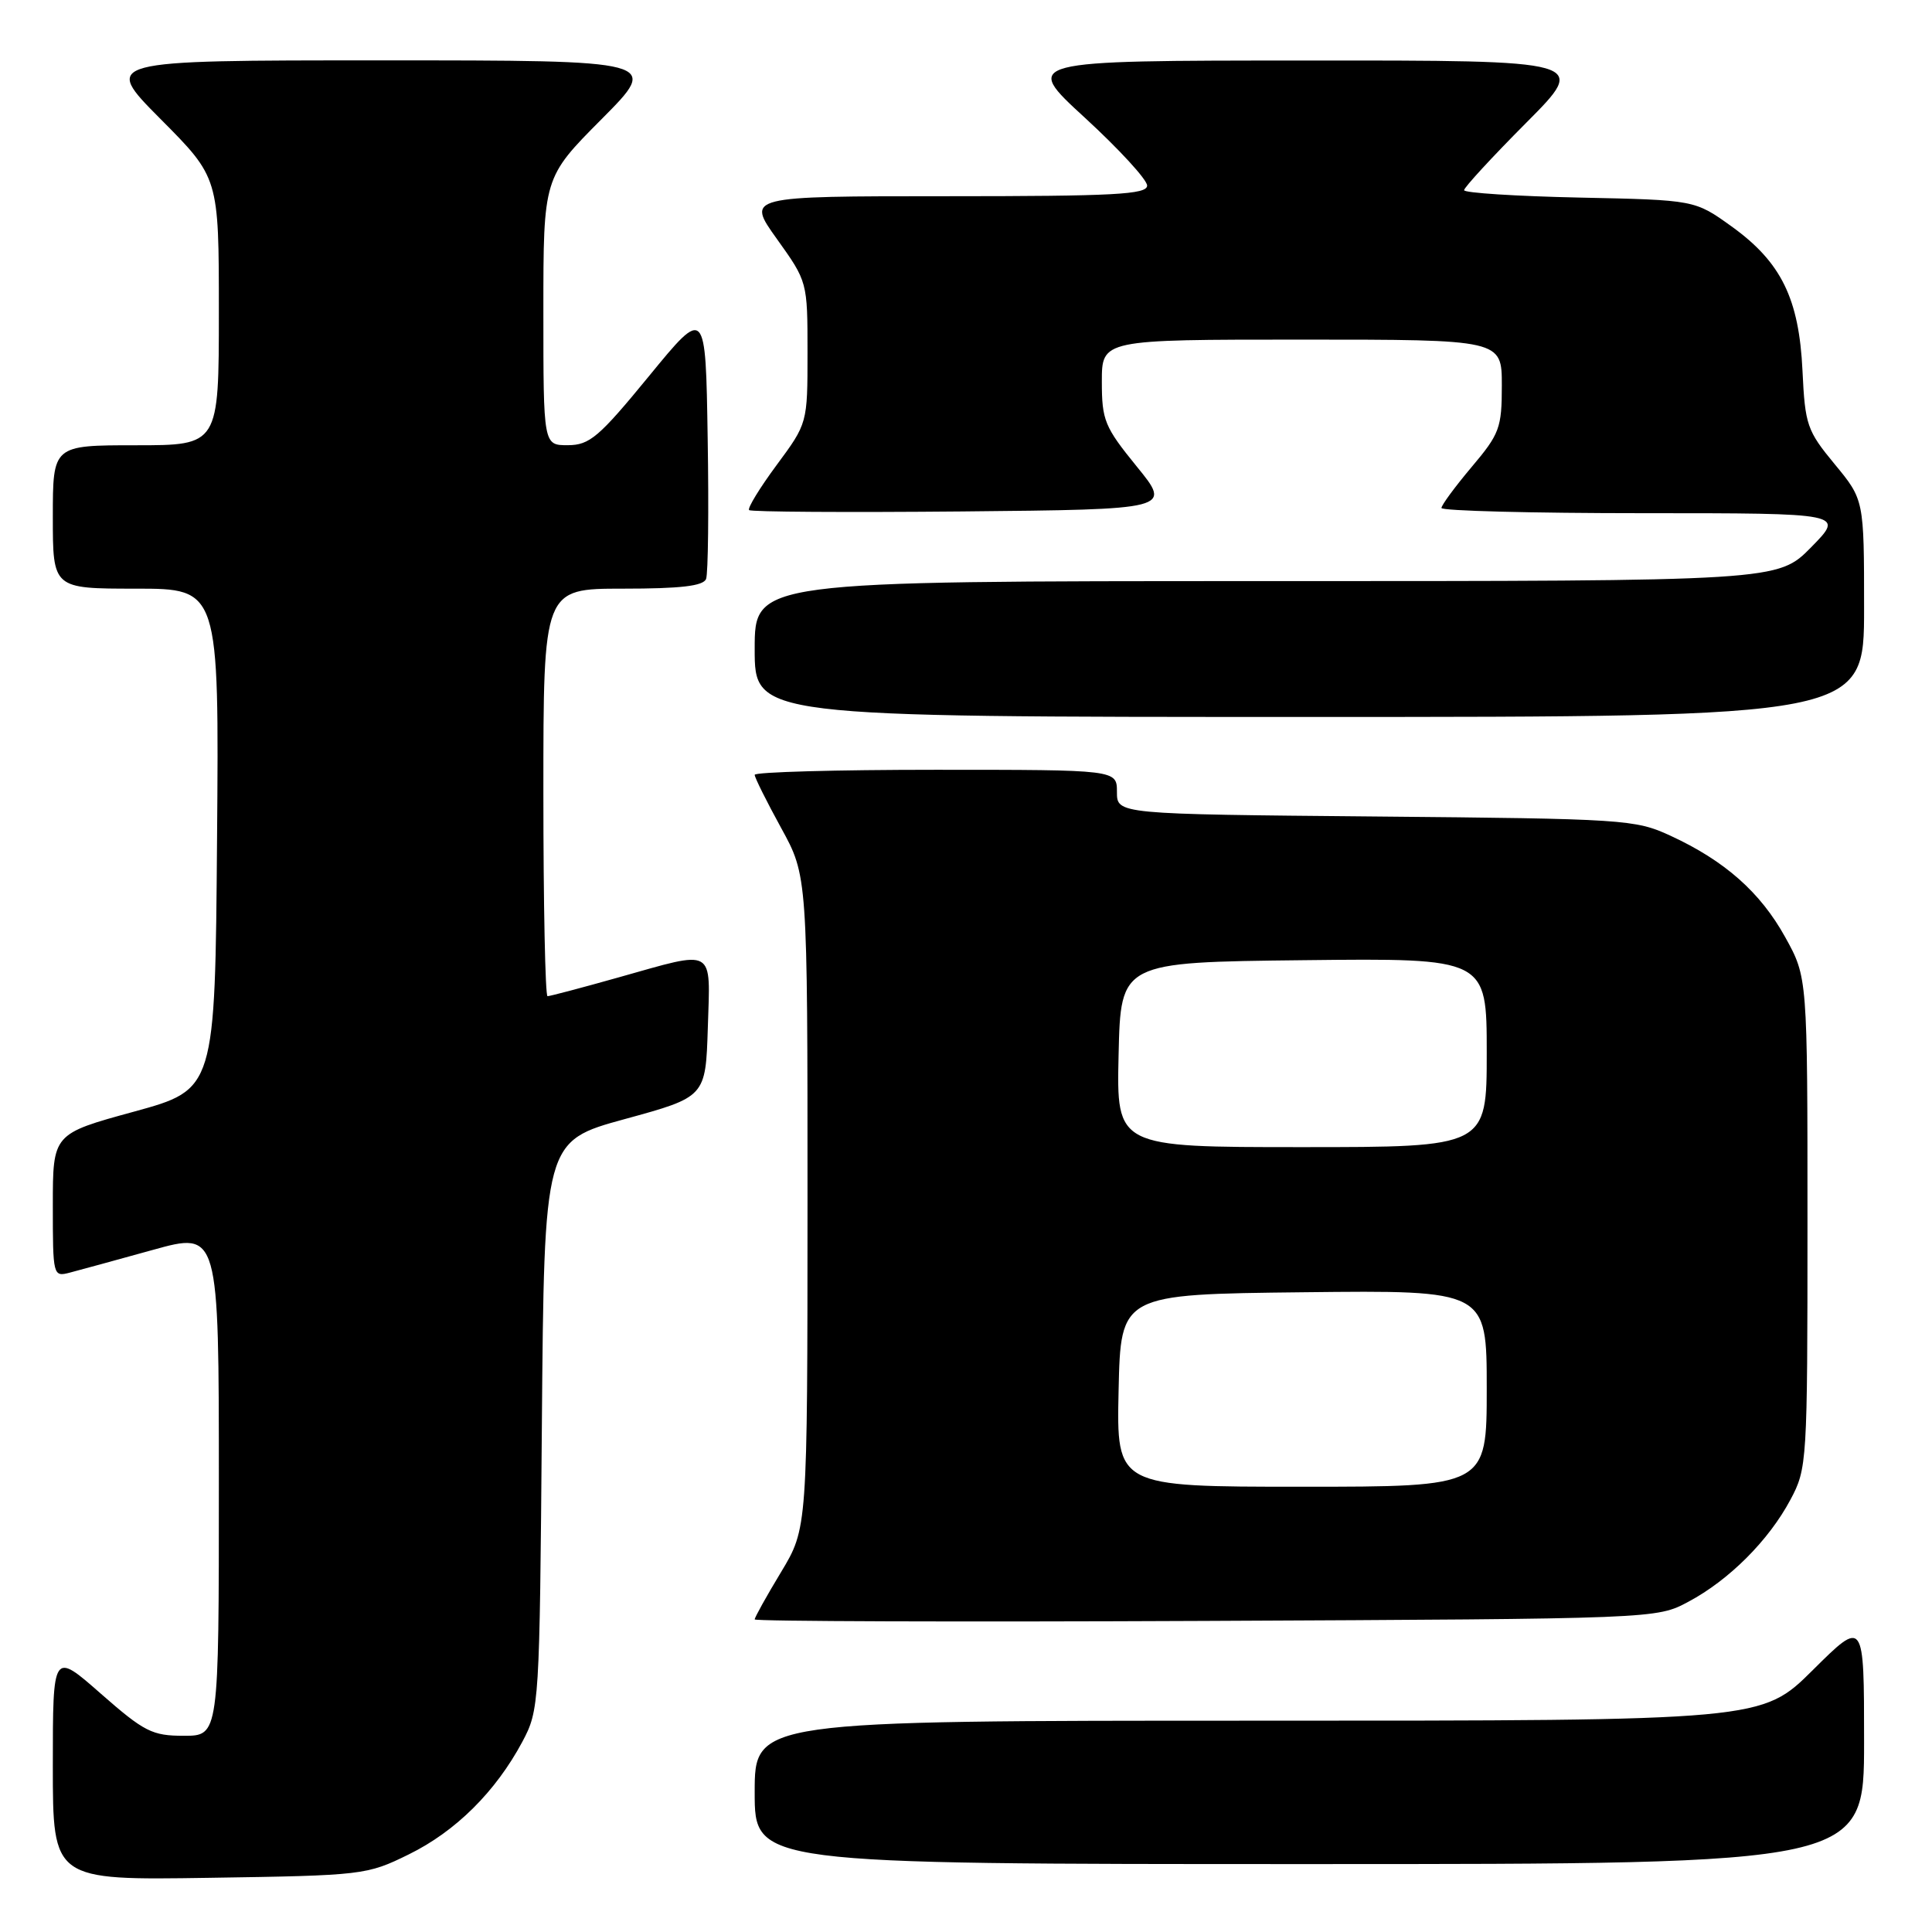 <?xml version="1.0" encoding="UTF-8" standalone="no"?>
<!DOCTYPE svg PUBLIC "-//W3C//DTD SVG 1.1//EN" "http://www.w3.org/Graphics/SVG/1.1/DTD/svg11.dtd" >
<svg xmlns="http://www.w3.org/2000/svg" xmlns:xlink="http://www.w3.org/1999/xlink" version="1.1" viewBox="0 0 256 256">
 <g >
 <path fill="currentColor"
d=" M 54.16 245.72 C 60.38 242.67 65.67 237.41 69.21 230.80 C 71.46 226.57 71.50 225.90 71.80 188.86 C 72.11 151.21 72.11 151.21 82.80 148.28 C 93.50 145.35 93.50 145.35 93.79 136.18 C 94.12 125.42 94.91 125.87 82.00 129.50 C 77.11 130.88 72.86 132.00 72.55 132.00 C 72.25 132.00 72.00 119.85 72.00 105.00 C 72.00 78.00 72.00 78.00 82.53 78.00 C 90.19 78.00 93.20 77.65 93.56 76.71 C 93.83 76.01 93.93 67.61 93.77 58.05 C 93.50 40.68 93.50 40.68 86.00 49.83 C 79.36 57.93 78.13 58.98 75.25 58.99 C 72.00 59.00 72.00 59.00 72.00 41.27 C 72.00 23.54 72.00 23.54 79.73 15.77 C 87.45 8.00 87.45 8.00 50.50 8.00 C 13.55 8.00 13.55 8.00 21.27 15.77 C 29.00 23.54 29.00 23.54 29.00 41.27 C 29.00 59.00 29.00 59.00 18.00 59.00 C 7.00 59.00 7.00 59.00 7.00 68.50 C 7.00 78.00 7.00 78.00 18.01 78.00 C 29.03 78.00 29.03 78.00 28.76 111.17 C 28.50 144.35 28.50 144.35 17.75 147.30 C 7.00 150.24 7.00 150.24 7.00 159.73 C 7.00 169.08 7.03 169.21 9.25 168.63 C 10.49 168.31 15.44 166.95 20.25 165.62 C 29.00 163.19 29.00 163.19 29.00 196.59 C 29.00 230.00 29.00 230.00 24.36 230.00 C 20.16 230.00 19.13 229.48 13.36 224.42 C 7.00 218.83 7.00 218.83 7.00 233.99 C 7.00 249.14 7.00 249.14 27.75 248.82 C 48.11 248.51 48.61 248.45 54.16 245.72 Z  M 247.00 230.78 C 247.00 214.55 247.00 214.55 240.22 221.28 C 233.45 228.00 233.45 228.00 166.72 228.00 C 100.00 228.00 100.00 228.00 100.00 237.50 C 100.00 247.00 100.00 247.00 173.50 247.00 C 247.00 247.00 247.00 247.00 247.00 230.78 Z  M 223.72 212.24 C 229.11 209.37 234.37 204.11 237.24 198.72 C 239.45 194.59 239.50 193.82 239.50 162.00 C 239.50 129.50 239.50 129.50 236.55 124.18 C 233.26 118.23 228.53 114.05 221.33 110.73 C 216.68 108.58 215.22 108.49 182.25 108.19 C 148.00 107.88 148.00 107.88 148.00 104.94 C 148.00 102.00 148.00 102.00 124.00 102.00 C 110.80 102.00 100.00 102.30 100.00 102.67 C 100.00 103.03 101.58 106.20 103.50 109.70 C 107.00 116.07 107.00 116.07 107.00 159.28 C 106.99 202.50 106.99 202.50 103.50 208.30 C 101.57 211.49 100.00 214.32 100.00 214.58 C 100.00 214.84 126.89 214.93 159.75 214.78 C 219.50 214.50 219.50 214.50 223.72 212.24 Z  M 247.00 80.61 C 247.00 66.22 247.00 66.22 243.10 61.50 C 239.44 57.07 239.18 56.32 238.84 49.14 C 238.39 39.57 236.02 34.73 229.44 30.00 C 224.57 26.50 224.57 26.50 209.29 26.18 C 200.88 26.00 194.00 25.56 194.00 25.20 C 194.00 24.84 197.70 20.82 202.23 16.27 C 210.46 8.00 210.46 8.00 172.98 8.02 C 135.50 8.03 135.50 8.03 143.75 15.60 C 148.29 19.77 152.00 23.81 152.00 24.59 C 152.00 25.77 147.67 26.00 125.44 26.00 C 98.89 26.00 98.89 26.00 102.94 31.66 C 106.99 37.32 107.00 37.34 107.00 46.71 C 107.00 56.09 107.00 56.09 102.91 61.62 C 100.66 64.66 99.02 67.35 99.26 67.59 C 99.50 67.83 112.20 67.91 127.48 67.77 C 155.26 67.50 155.26 67.50 150.63 61.82 C 146.36 56.57 146.00 55.70 146.00 50.57 C 146.00 45.00 146.00 45.00 172.50 45.00 C 199.00 45.00 199.00 45.00 199.00 51.07 C 199.00 56.70 198.71 57.49 195.00 61.88 C 192.80 64.49 191.00 66.94 191.00 67.31 C 191.00 67.69 203.02 68.00 217.71 68.00 C 244.42 68.00 244.42 68.00 240.00 72.50 C 235.58 77.00 235.58 77.00 167.79 77.00 C 100.00 77.00 100.00 77.00 100.00 86.00 C 100.00 95.00 100.00 95.00 173.50 95.00 C 247.00 95.00 247.00 95.00 247.00 80.61 Z  M 148.22 184.25 C 148.50 171.50 148.50 171.50 172.75 171.23 C 197.00 170.96 197.00 170.96 197.00 183.98 C 197.00 197.00 197.00 197.00 172.47 197.00 C 147.94 197.00 147.94 197.00 148.22 184.25 Z  M 148.22 139.75 C 148.50 127.50 148.50 127.50 172.75 127.23 C 197.00 126.96 197.00 126.96 197.00 139.48 C 197.00 152.00 197.00 152.00 172.47 152.00 C 147.94 152.00 147.94 152.00 148.22 139.75 Z "/>
</g>
</svg>